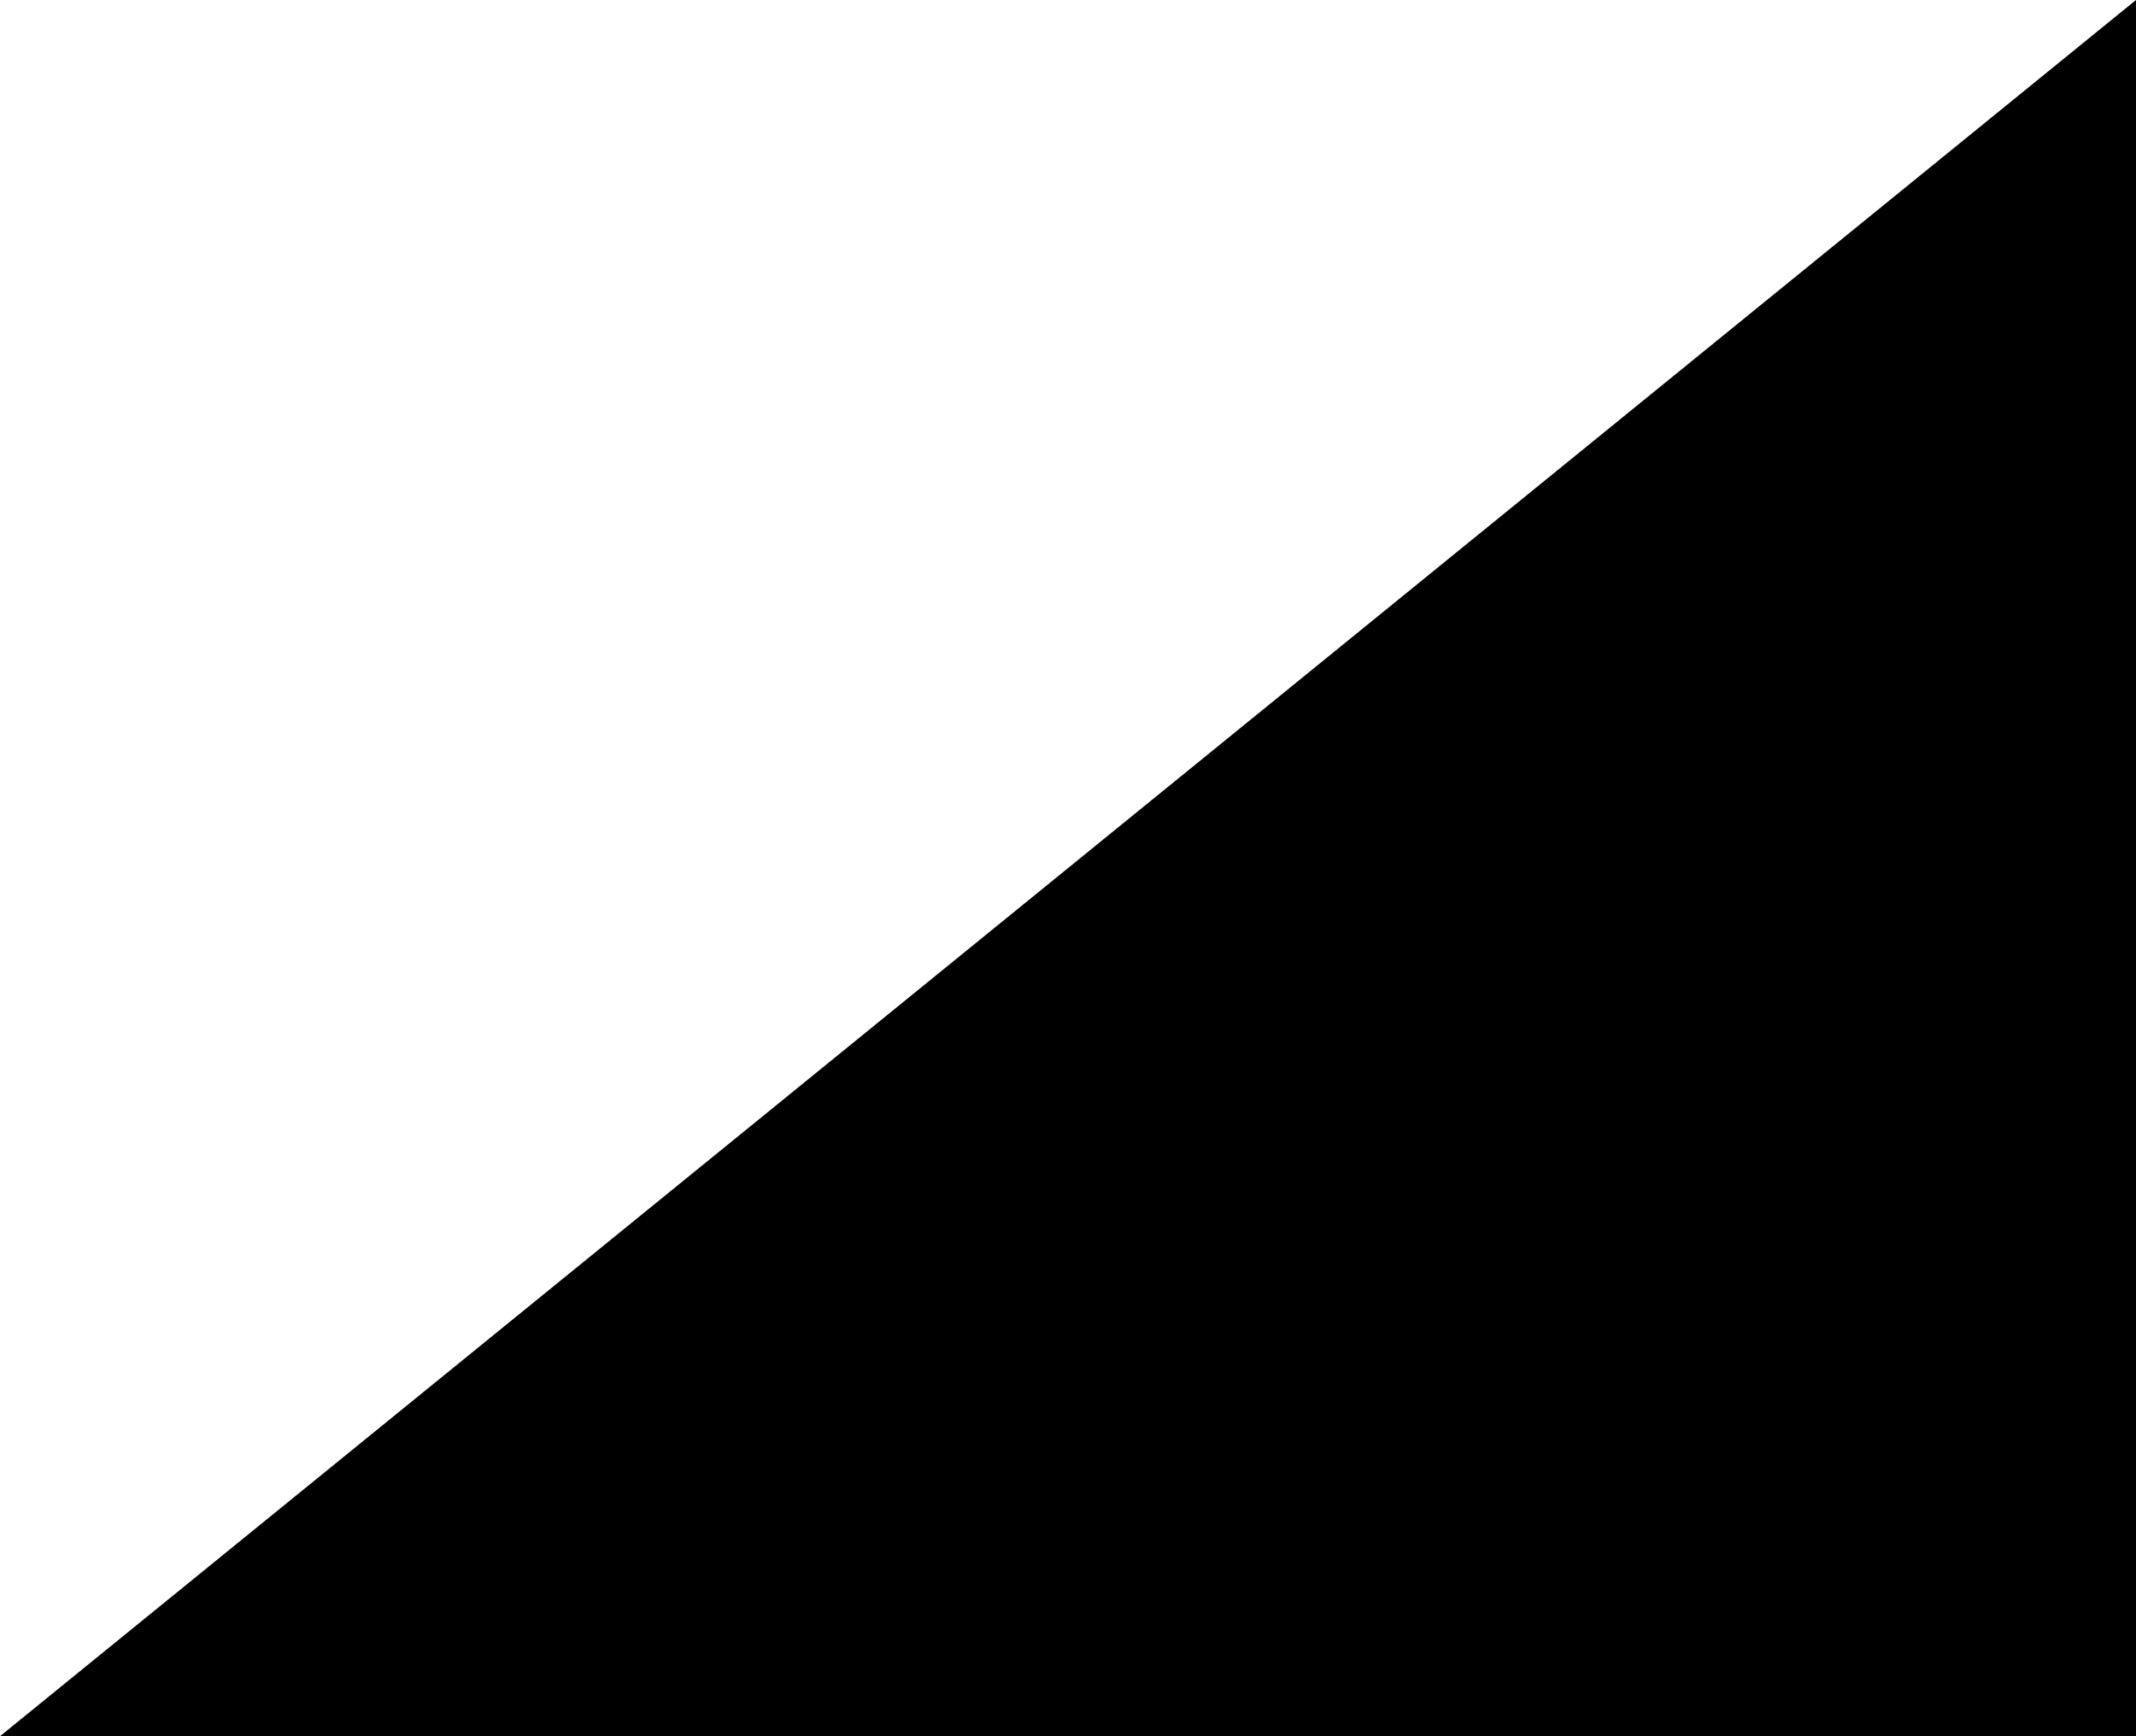 <svg xmlns="http://www.w3.org/2000/svg" width="1309.437" height="1064.437" viewBox="0 0 1309.437 1064.437">
    <defs>
        <linearGradient id="prefix__linear-gradient" x1="-1.263" x2=".868" y1="1.853" y2=".135" gradientUnits="objectBoundingBox">
            <stop offset="0" stop-color="#eaeaea" stop-opacity=".655"/>
            <stop offset="1" stop-color="#fff"/>
        </linearGradient>
    </defs>
    <path id="prefix__Path_30" d="M-1331 1049L-21.563-15.437V1049z" data-name="Path 30" transform="translate(1331 15.437)"/>
</svg>
